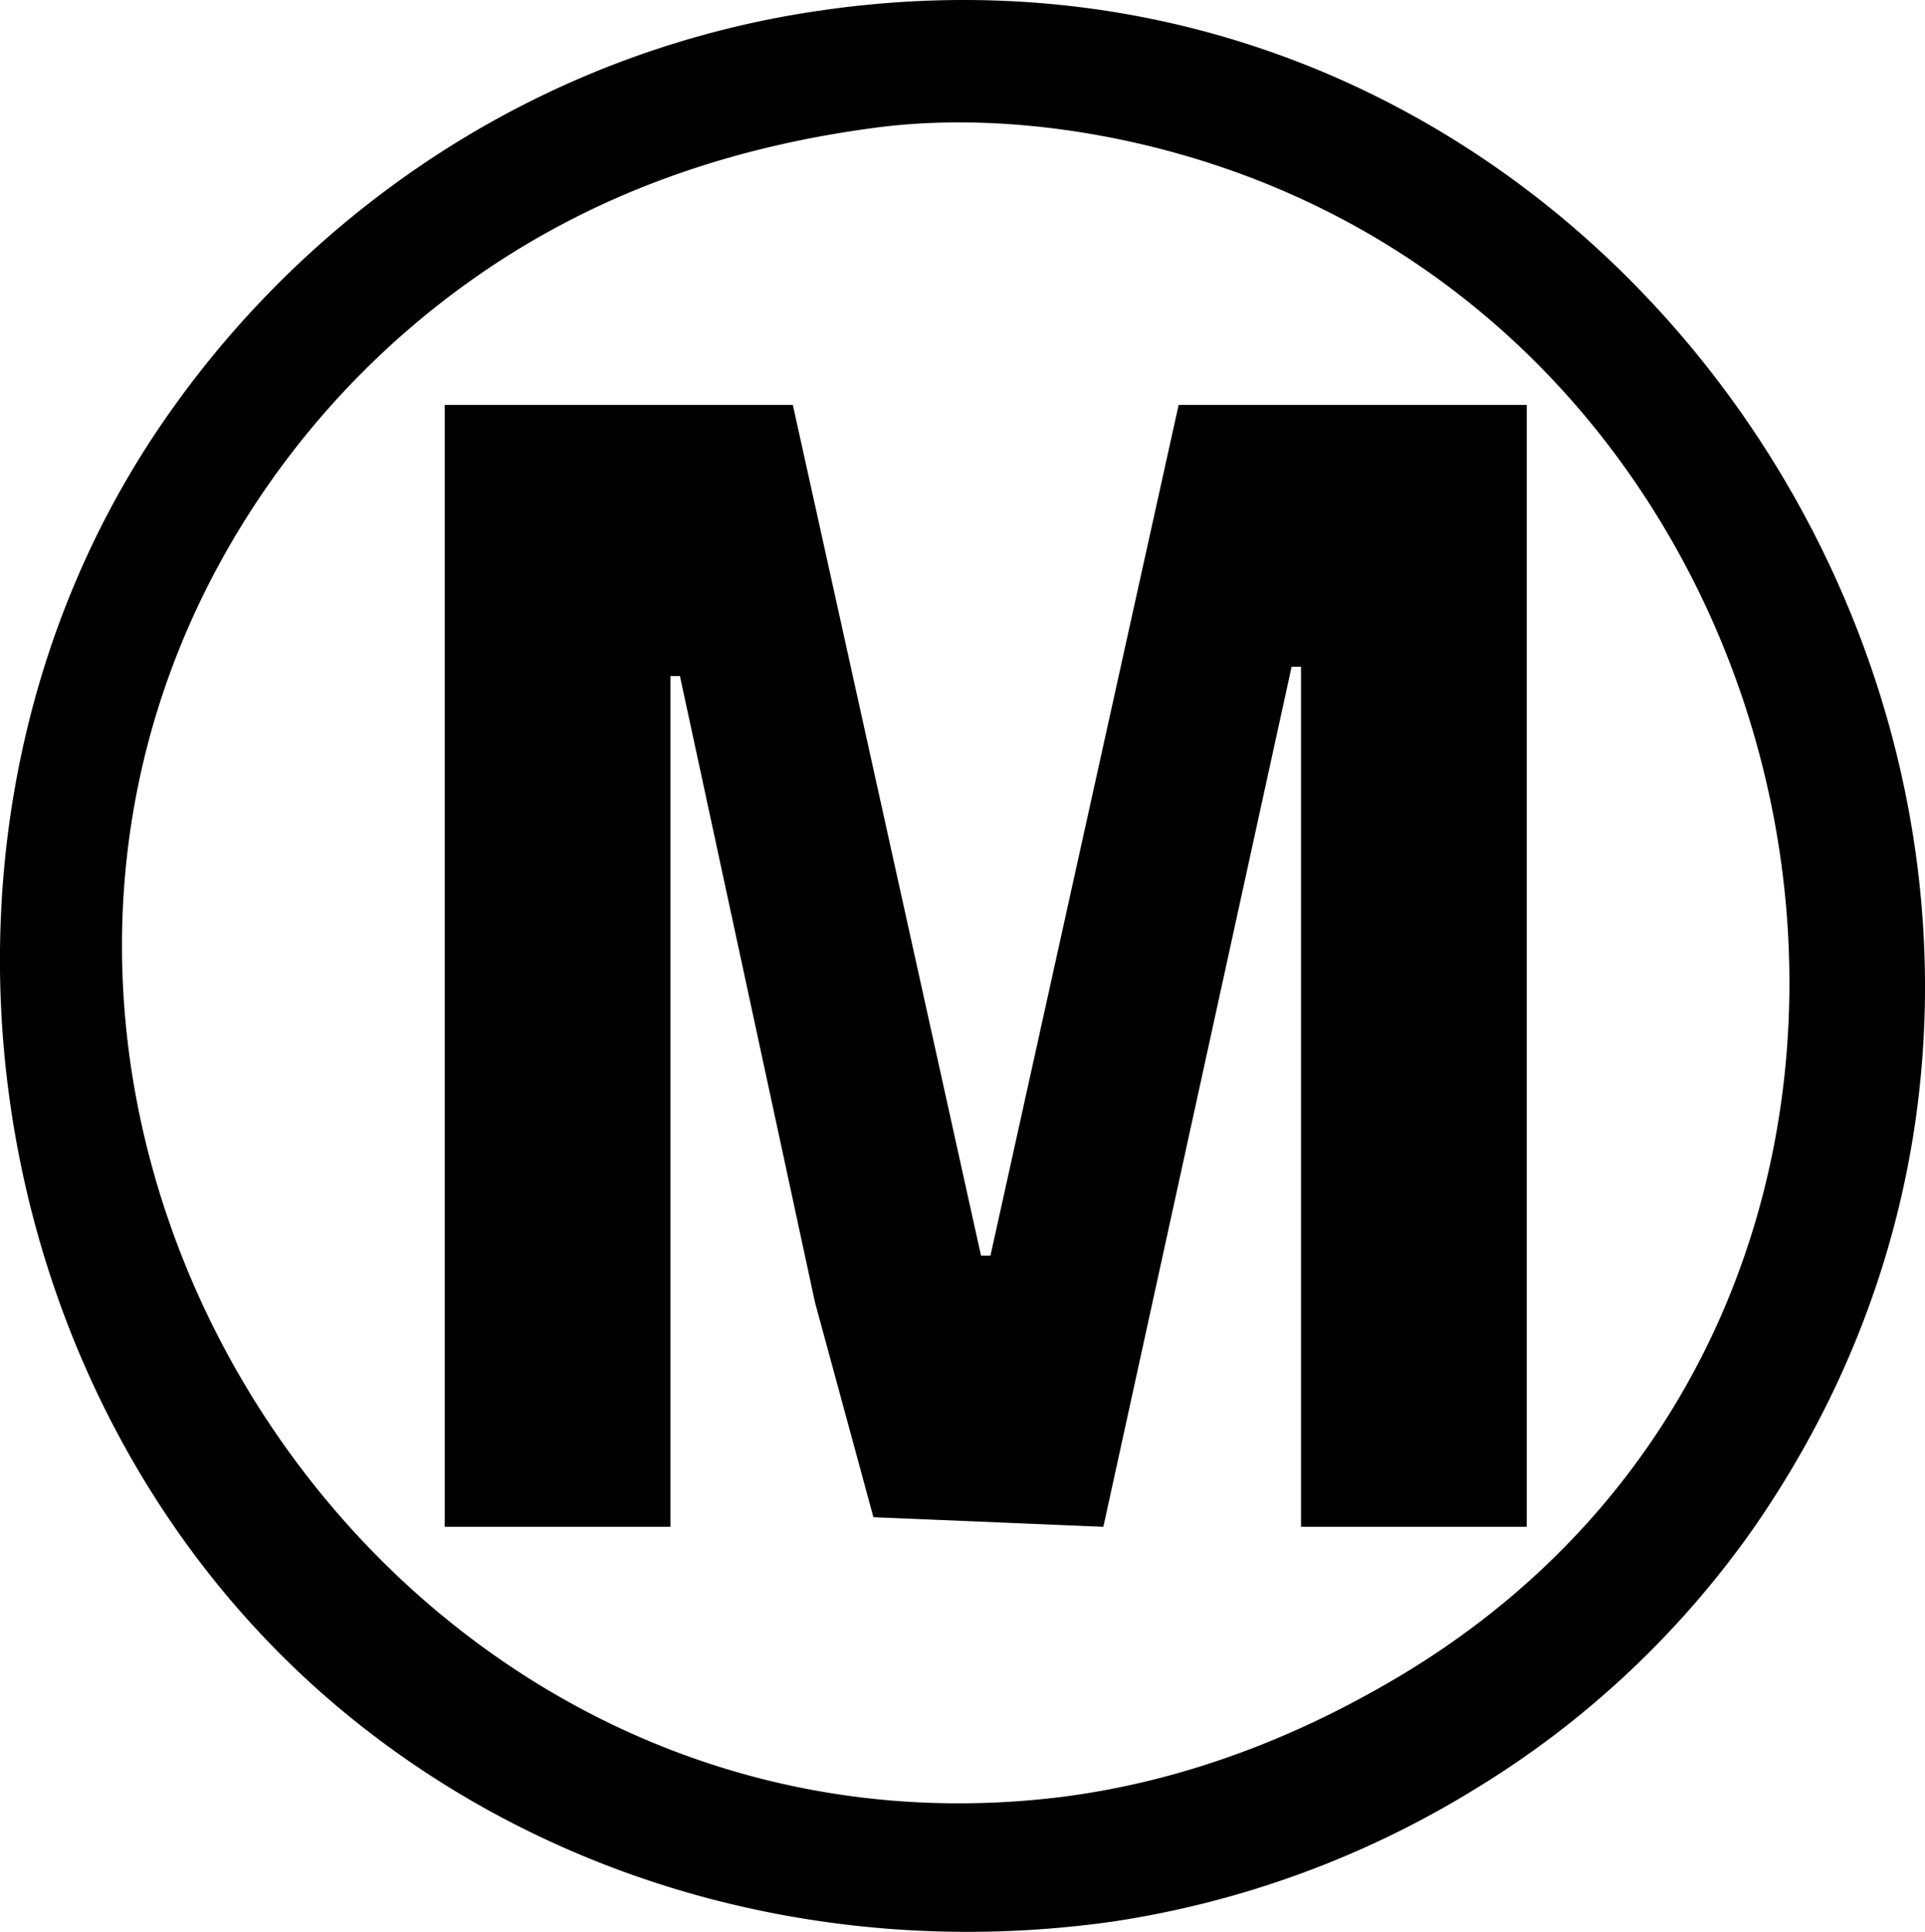 <svg id="fire_f9" fill="currentColor" viewBox="0 0 290 291.02" xmlns="http://www.w3.org/2000/svg">
<path d="M124,1.53A143.33,143.33,0,0,0,67.67,22.14,147.91,147.91,0,0,0,26,61.53C-17.27,122-5.19,211.14,52.18,258.21c32.28,26.49,74.49,37.08,115.49,31.26a145.16,145.16,0,0,0,54.94-20.2,140.24,140.24,0,0,0,41.24-38.6C335.86,127.79,249.33-16.44,124,1.53Zm86.48,251.19c-15.63,9.27-32.65,15.73-50.73,18C55.06,283.54-19.74,162.81,39.07,75A126.83,126.83,0,0,1,73.8,40.28c17.57-11.73,36.93-18.21,57.77-21,14.79-2,30.76-.29,45.1,3.64C280.17,51.26,305.31,196.49,210.49,252.72ZM177.56,61H230V230H196V100.44h-1.42L166.22,230l-34.64-1.45-8.8-32.35-20.35-94.36H101V230H67V61h52.44l28.35,128.16h1.42Z"/>
</svg>
